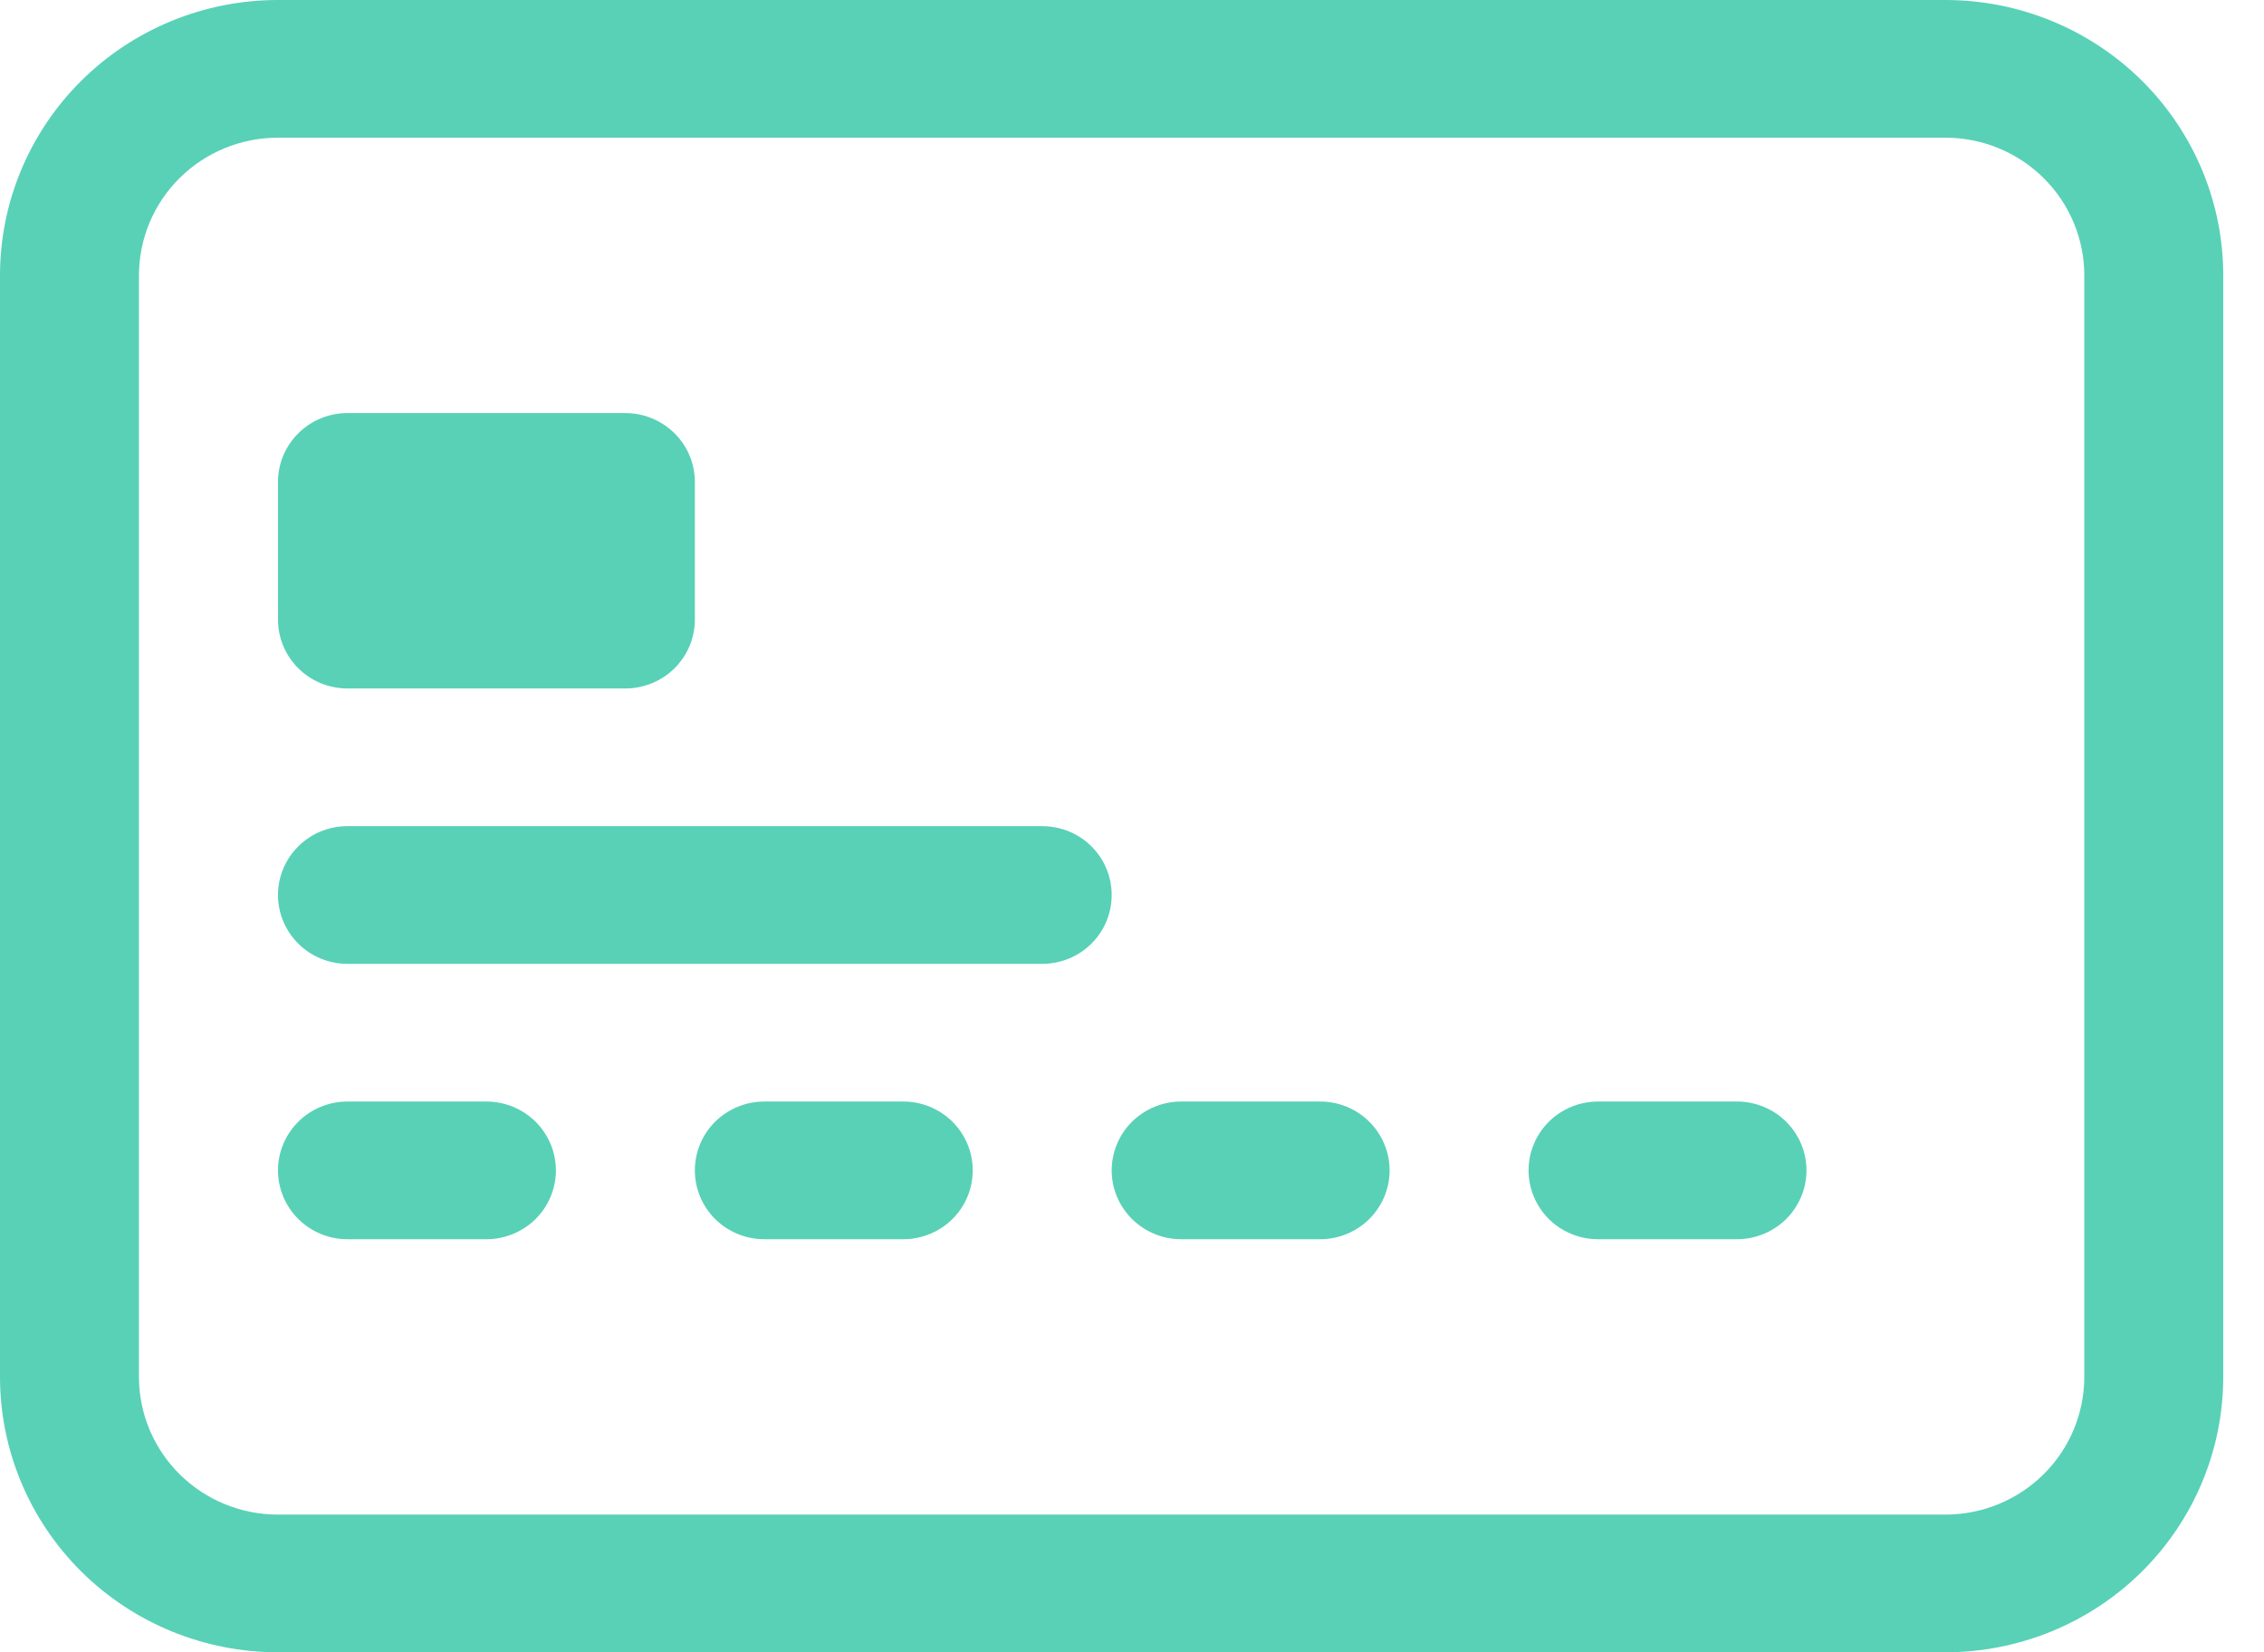 <svg width="37" height="27" viewBox="0 0 37 27" fill="none" xmlns="http://www.w3.org/2000/svg">
    <path d="M31.792 2.25C32.395 2.25 32.972 2.487 33.398 2.909C33.824 3.331 34.063 3.903 34.063 4.5V22.5C34.063 23.097 33.824 23.669 33.398 24.091C32.972 24.513 32.395 24.75 31.792 24.75H4.542C3.939 24.75 3.362 24.513 2.936 24.091C2.51 23.669 2.271 23.097 2.271 22.5V4.5C2.271 3.903 2.51 3.331 2.936 2.909C3.362 2.487 3.939 2.25 4.542 2.25H31.792ZM4.542 0C3.337 0 2.182 0.474 1.33 1.318C0.479 2.162 0 3.307 0 4.5L0 22.5C0 23.694 0.479 24.838 1.33 25.682C2.182 26.526 3.337 27 4.542 27H31.792C32.997 27 34.152 26.526 35.004 25.682C35.855 24.838 36.334 23.694 36.334 22.5V4.5C36.334 3.307 35.855 2.162 35.004 1.318C34.152 0.474 32.997 0 31.792 0H4.542Z"
          fill="#58D1B7"/>
    <path d="M4.543 7.875C4.543 7.577 4.663 7.29 4.876 7.08C5.088 6.869 5.377 6.75 5.678 6.75H10.22C10.521 6.75 10.81 6.869 11.023 7.08C11.236 7.29 11.356 7.577 11.356 7.875V10.125C11.356 10.423 11.236 10.71 11.023 10.921C10.81 11.132 10.521 11.25 10.22 11.25H5.678C5.377 11.25 5.088 11.132 4.876 10.921C4.663 10.71 4.543 10.423 4.543 10.125V7.875ZM4.543 14.625C4.543 14.327 4.663 14.04 4.876 13.829C5.088 13.618 5.377 13.5 5.678 13.5H17.033C17.334 13.5 17.623 13.618 17.836 13.829C18.049 14.04 18.168 14.327 18.168 14.625C18.168 14.923 18.049 15.21 17.836 15.421C17.623 15.632 17.334 15.75 17.033 15.75H5.678C5.377 15.75 5.088 15.632 4.876 15.421C4.663 15.21 4.543 14.923 4.543 14.625ZM4.543 19.125C4.543 18.827 4.663 18.541 4.876 18.329C5.088 18.119 5.377 18 5.678 18H7.949C8.25 18 8.539 18.119 8.752 18.329C8.965 18.541 9.085 18.827 9.085 19.125C9.085 19.423 8.965 19.709 8.752 19.921C8.539 20.131 8.25 20.25 7.949 20.25H5.678C5.377 20.25 5.088 20.131 4.876 19.921C4.663 19.709 4.543 19.423 4.543 19.125ZM11.356 19.125C11.356 18.827 11.475 18.541 11.688 18.329C11.901 18.119 12.19 18 12.491 18H14.762C15.063 18 15.352 18.119 15.565 18.329C15.778 18.541 15.897 18.827 15.897 19.125C15.897 19.423 15.778 19.709 15.565 19.921C15.352 20.131 15.063 20.25 14.762 20.25H12.491C12.19 20.25 11.901 20.131 11.688 19.921C11.475 19.709 11.356 19.423 11.356 19.125ZM18.168 19.125C18.168 18.827 18.288 18.541 18.501 18.329C18.714 18.119 19.003 18 19.304 18H21.575C21.876 18 22.165 18.119 22.377 18.329C22.59 18.541 22.71 18.827 22.71 19.125C22.71 19.423 22.59 19.709 22.377 19.921C22.165 20.131 21.876 20.25 21.575 20.25H19.304C19.003 20.25 18.714 20.131 18.501 19.921C18.288 19.709 18.168 19.423 18.168 19.125ZM24.981 19.125C24.981 18.827 25.101 18.541 25.313 18.329C25.526 18.119 25.815 18 26.116 18H28.387C28.688 18 28.977 18.119 29.19 18.329C29.403 18.541 29.523 18.827 29.523 19.125C29.523 19.423 29.403 19.709 29.19 19.921C28.977 20.131 28.688 20.25 28.387 20.25H26.116C25.815 20.25 25.526 20.131 25.313 19.921C25.101 19.709 24.981 19.423 24.981 19.125Z"
          fill="#58D1B7"/>
</svg>
